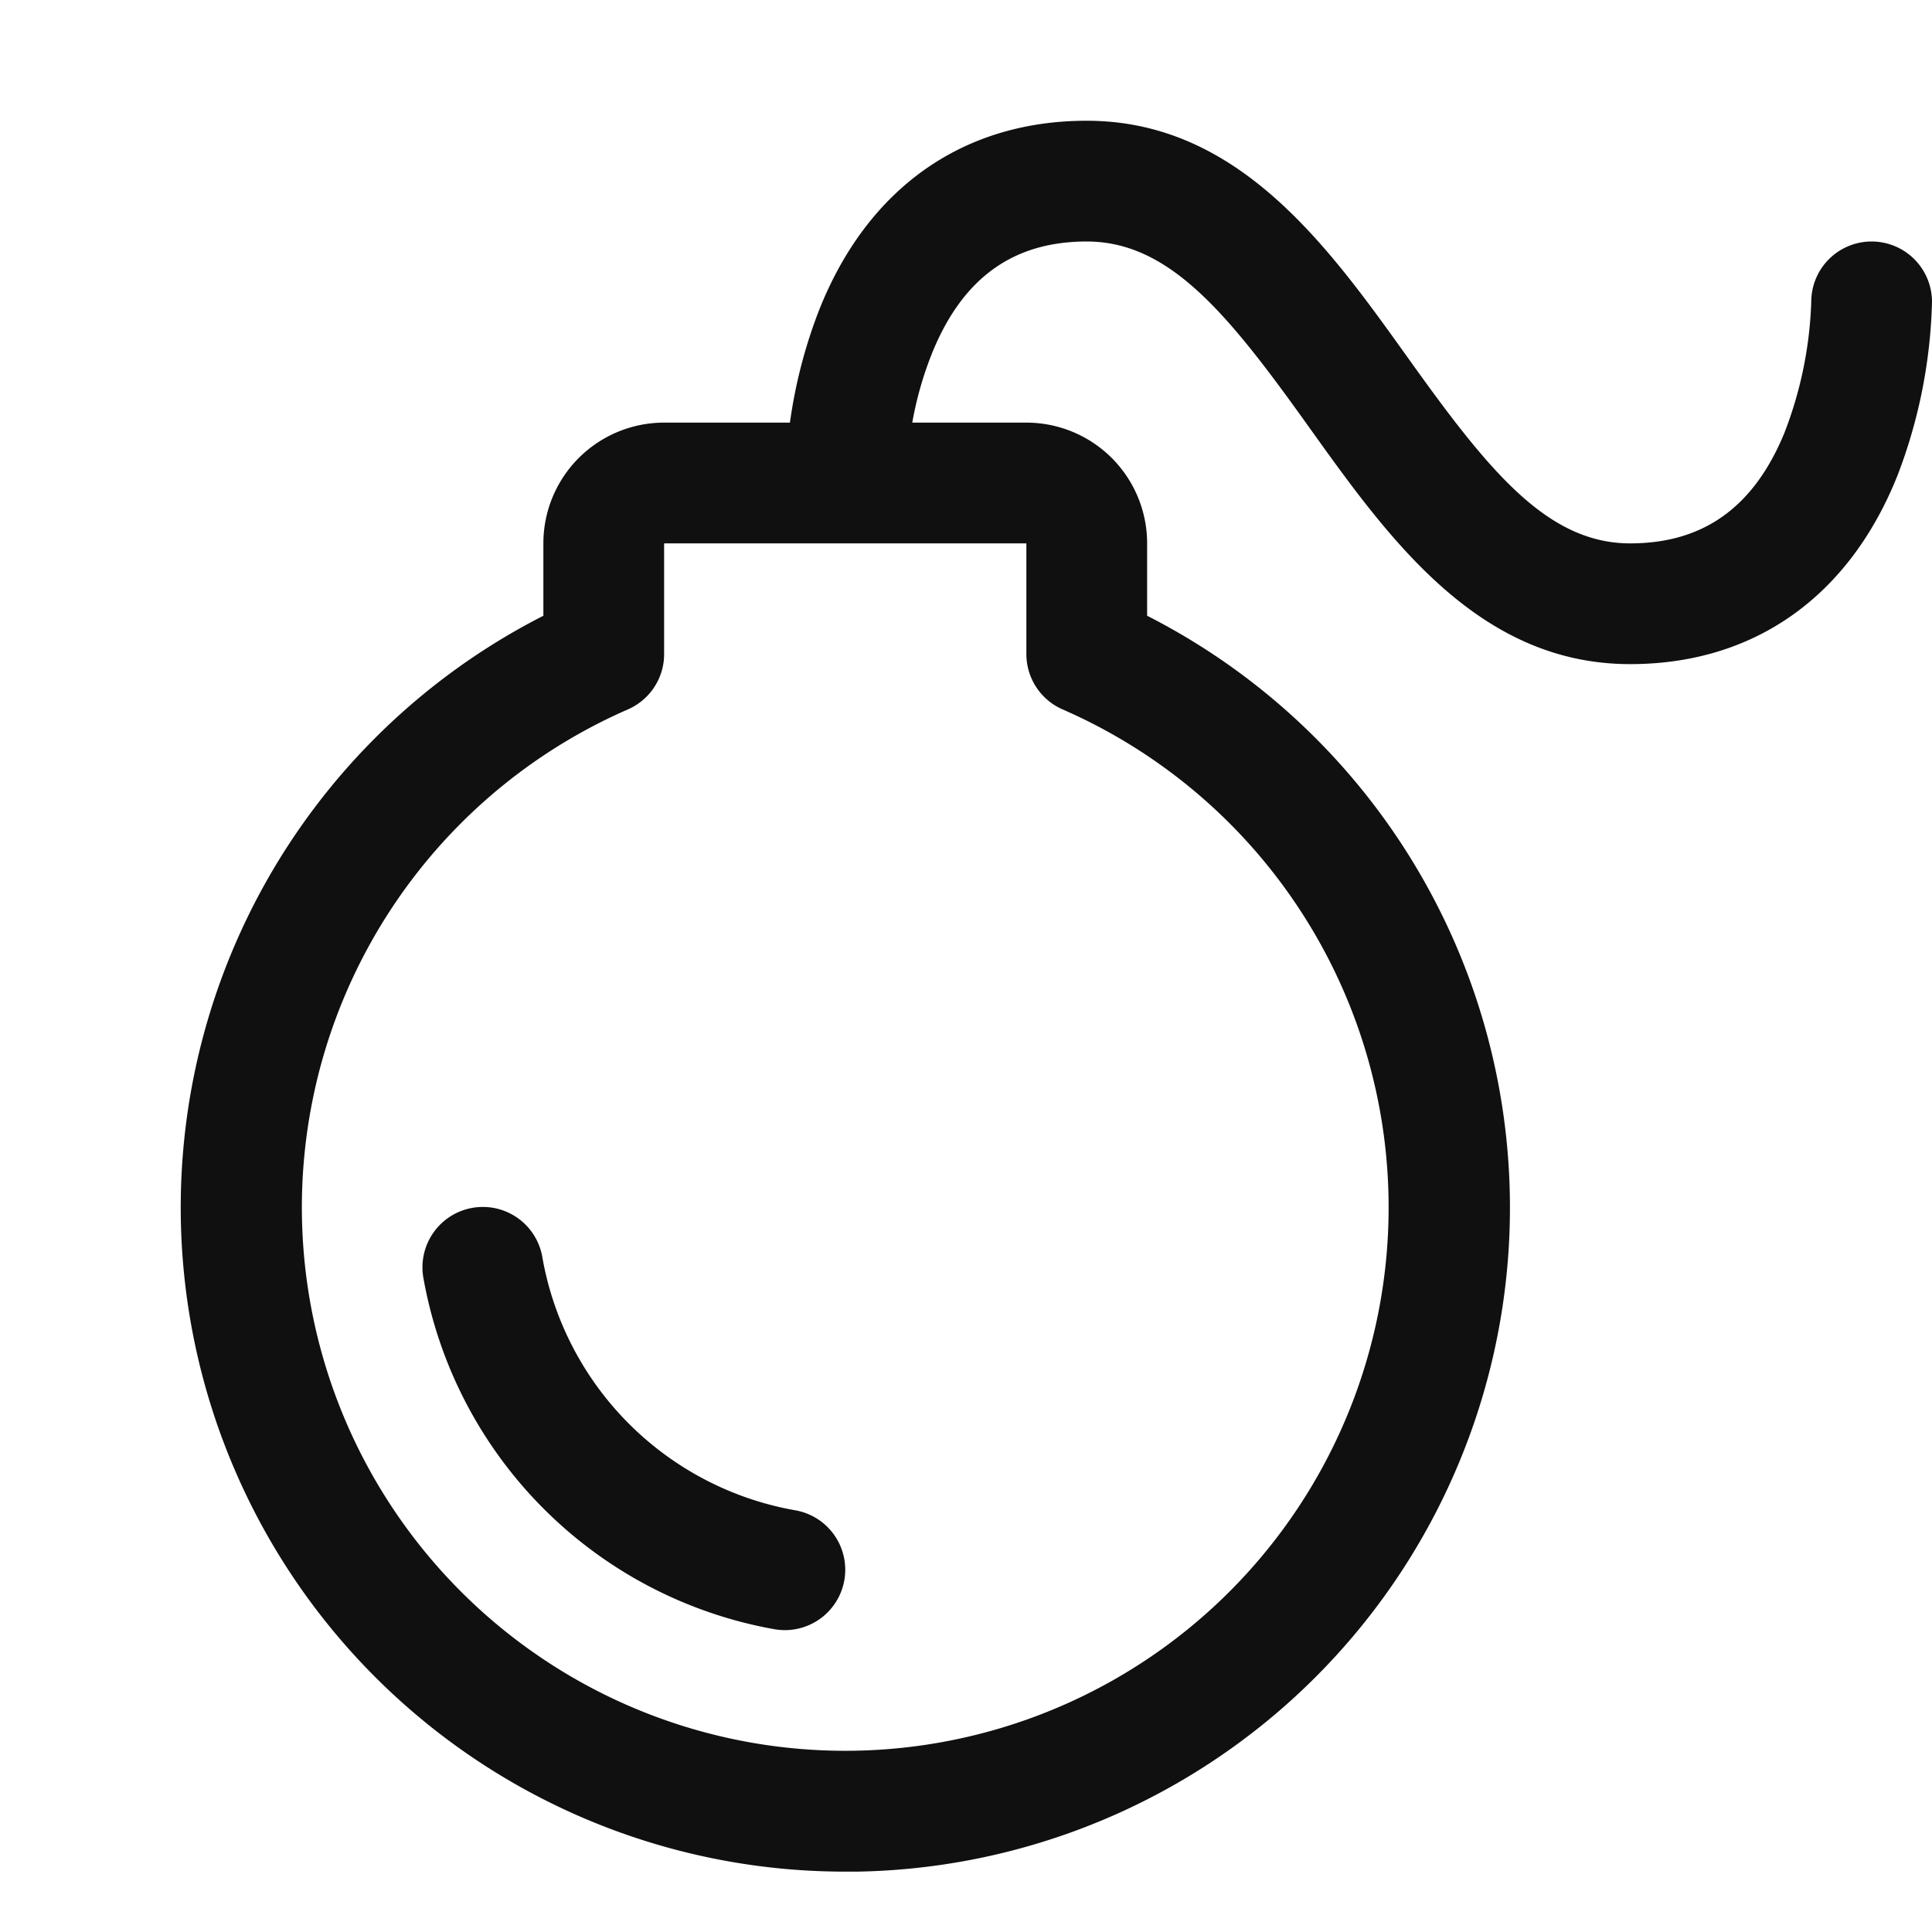 <svg xmlns="http://www.w3.org/2000/svg" viewBox="0 0 256 256" fill="#101010"><path d="M248,32h0a8,8,0,0,0-8,8,52.66,52.66,0,0,1-3.57,17.39C232.38,67.22,225.7,72,216,72c-11.06,0-18.85-9.76-29.49-24.65C176,32.66,164.12,16,144,16c-16.39,0-29,8.89-35.43,25a66.07,66.07,0,0,0-3.9,15H88A16,16,0,0,0,72,72v9.59A88,88,0,0,0,112,248h1.59A88,88,0,0,0,152,81.59V72a16,16,0,0,0-16-16H120.88a46.76,46.76,0,0,1,2.69-9.37C127.62,36.78,134.3,32,144,32c11.06,0,18.85,9.76,29.49,24.65C184,71.34,195.88,88,216,88c16.39,0,29-8.89,35.43-25A68.69,68.69,0,0,0,256,40,8,8,0,0,0,248,32ZM140.8,94a72,72,0,1,1-57.6,0A8,8,0,0,0,88,86.66V72h48V86.66A8,8,0,0,0,140.8,94ZM111.89,209.32A8,8,0,0,1,104,216a8.52,8.52,0,0,1-1.33-.11,57.5,57.5,0,0,1-46.57-46.57,8,8,0,1,1,15.78-2.64,41.29,41.29,0,0,0,33.43,33.43A8,8,0,0,1,111.89,209.32Z"/></svg>